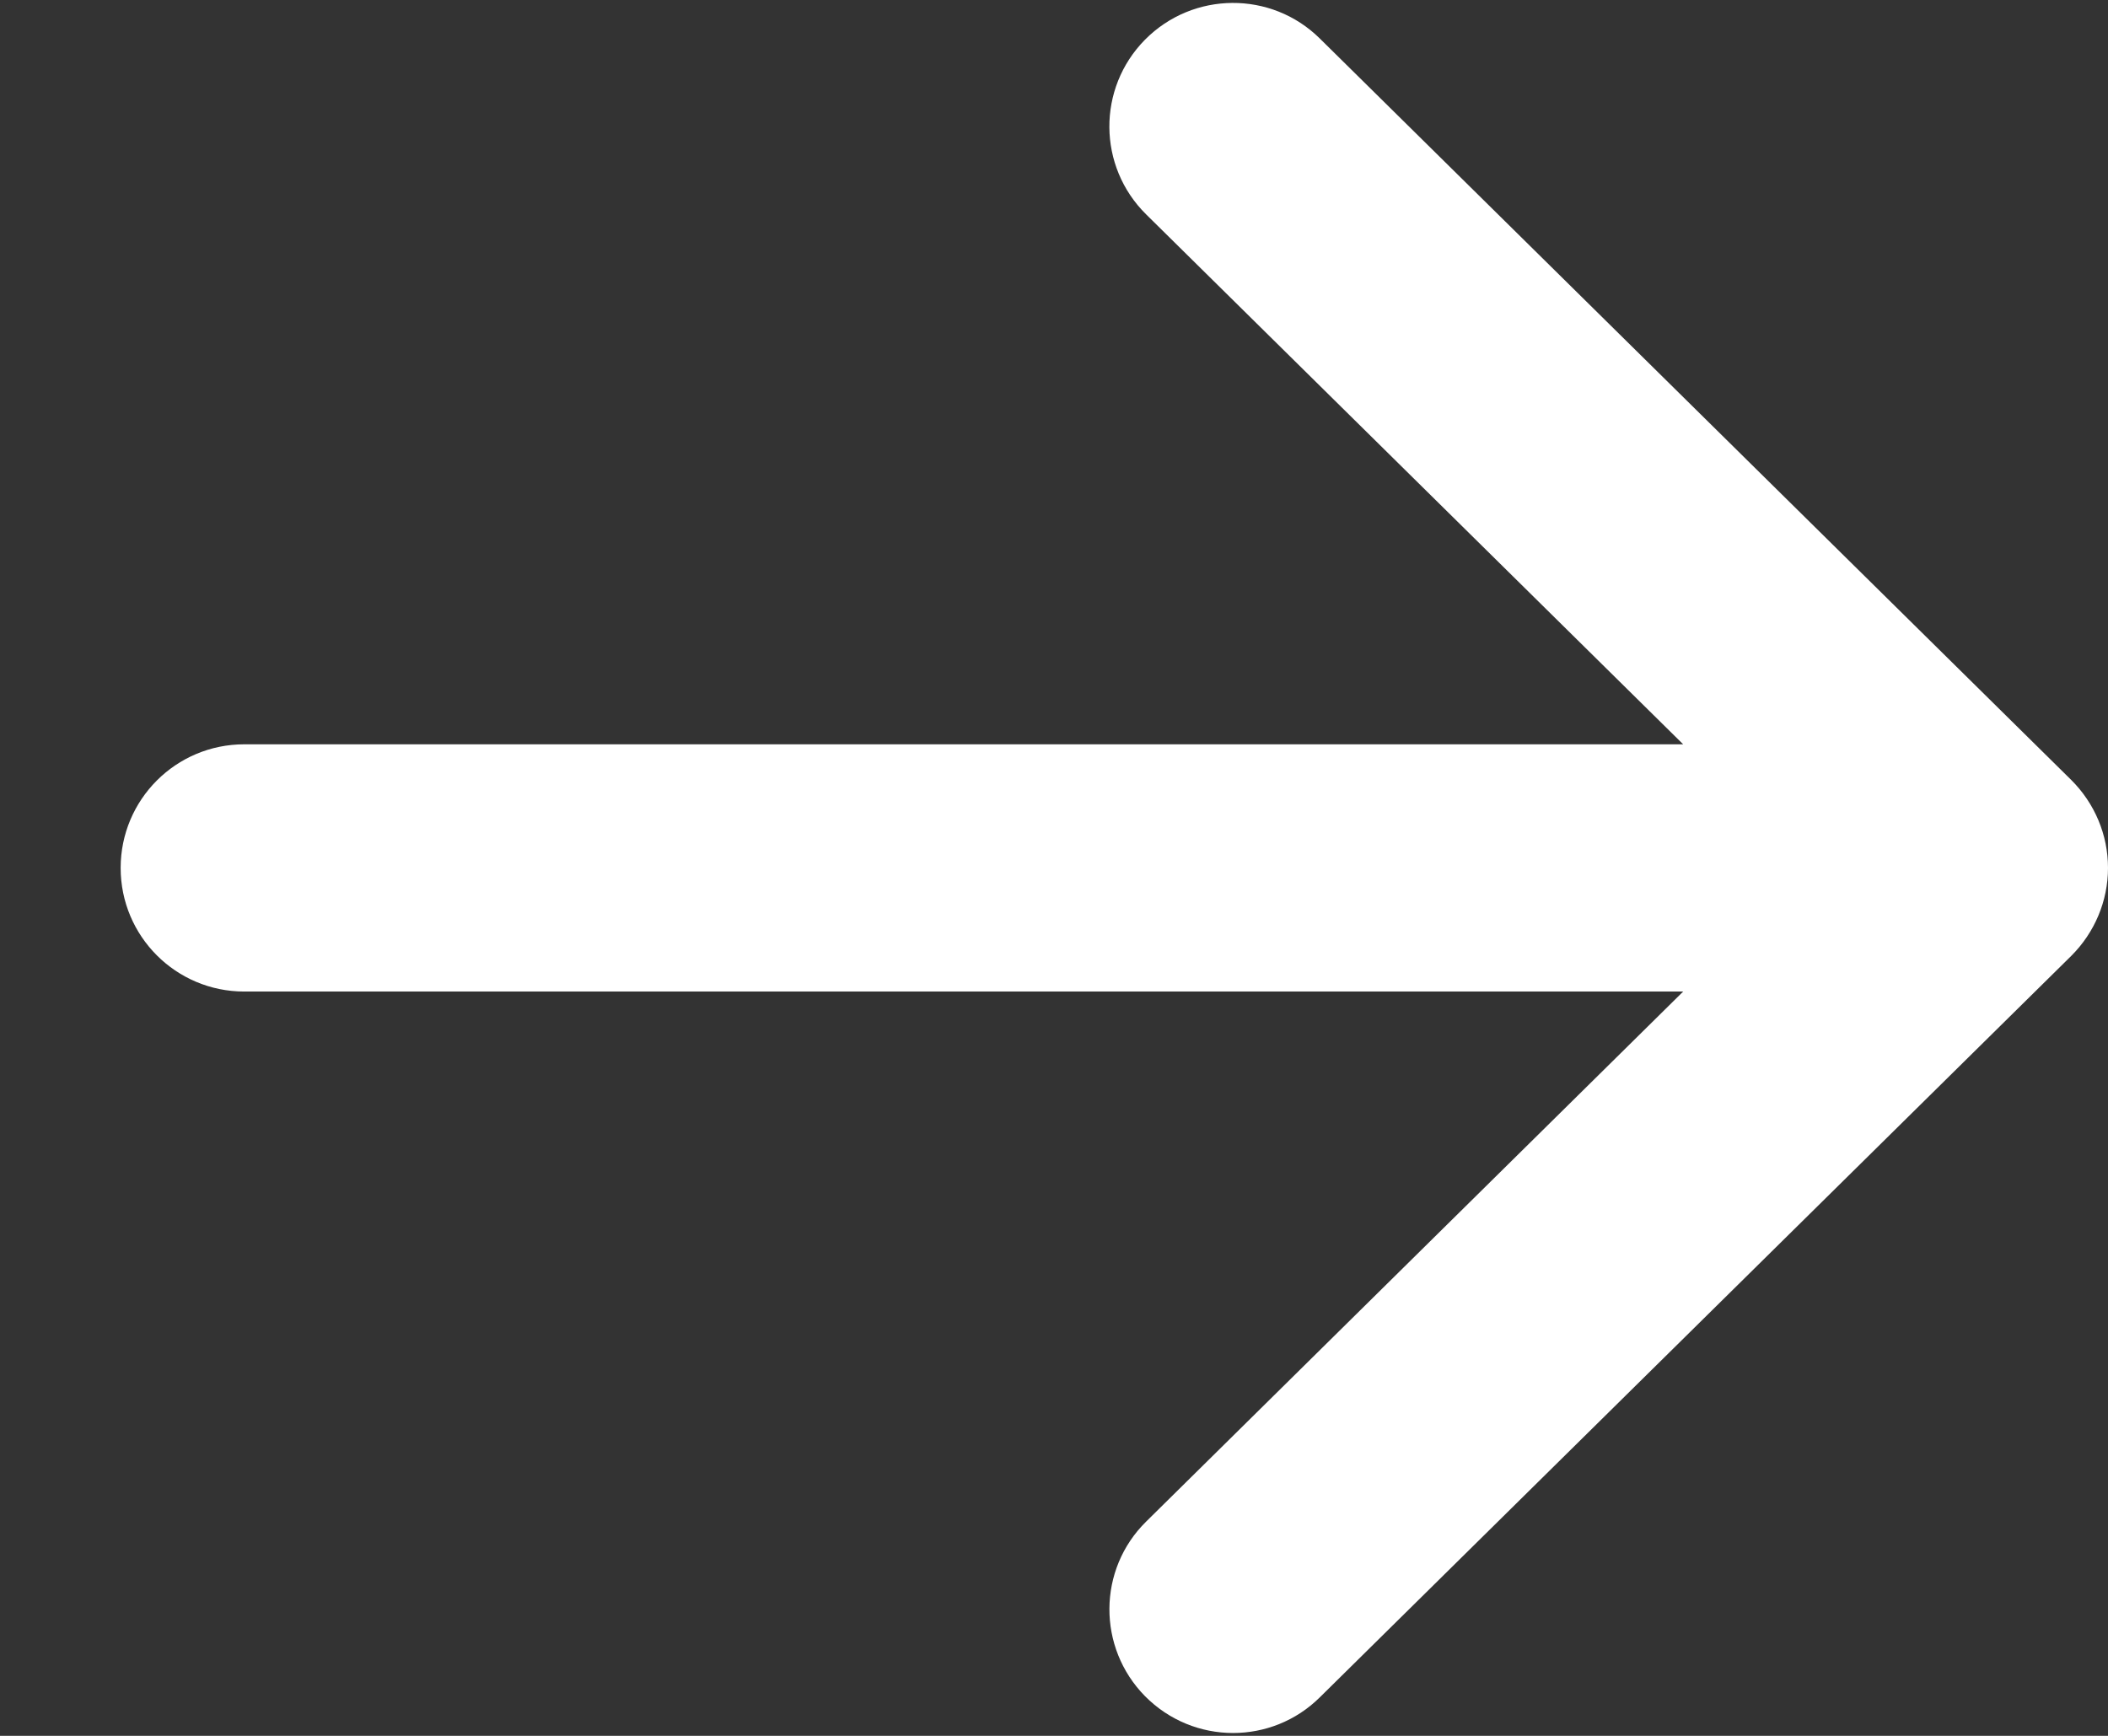 <svg width="17" height="14" viewBox="0 0 17 14" fill="none" xmlns="http://www.w3.org/2000/svg">
<rect x="0" y="0" width="17" height="14" fill="#333333" stroke="none"/>
<path d="M16.703 6.29L10.643 0.31C10.252 -0.076 9.621 -0.071 9.234 0.32C8.847 0.712 8.851 1.343 9.244 1.73L13.574 6.003H1.97C1.419 6.003 0.973 6.449 0.973 7C0.973 7.551 1.419 7.997 1.97 7.997H13.574L9.244 12.271C8.851 12.657 8.848 13.288 9.234 13.68C9.429 13.877 9.686 13.977 9.944 13.977C10.197 13.977 10.45 13.881 10.643 13.69L16.703 7.71C16.892 7.522 17 7.267 17 7C17 6.733 16.893 6.479 16.703 6.29Z" fill="white"/>
</svg>
